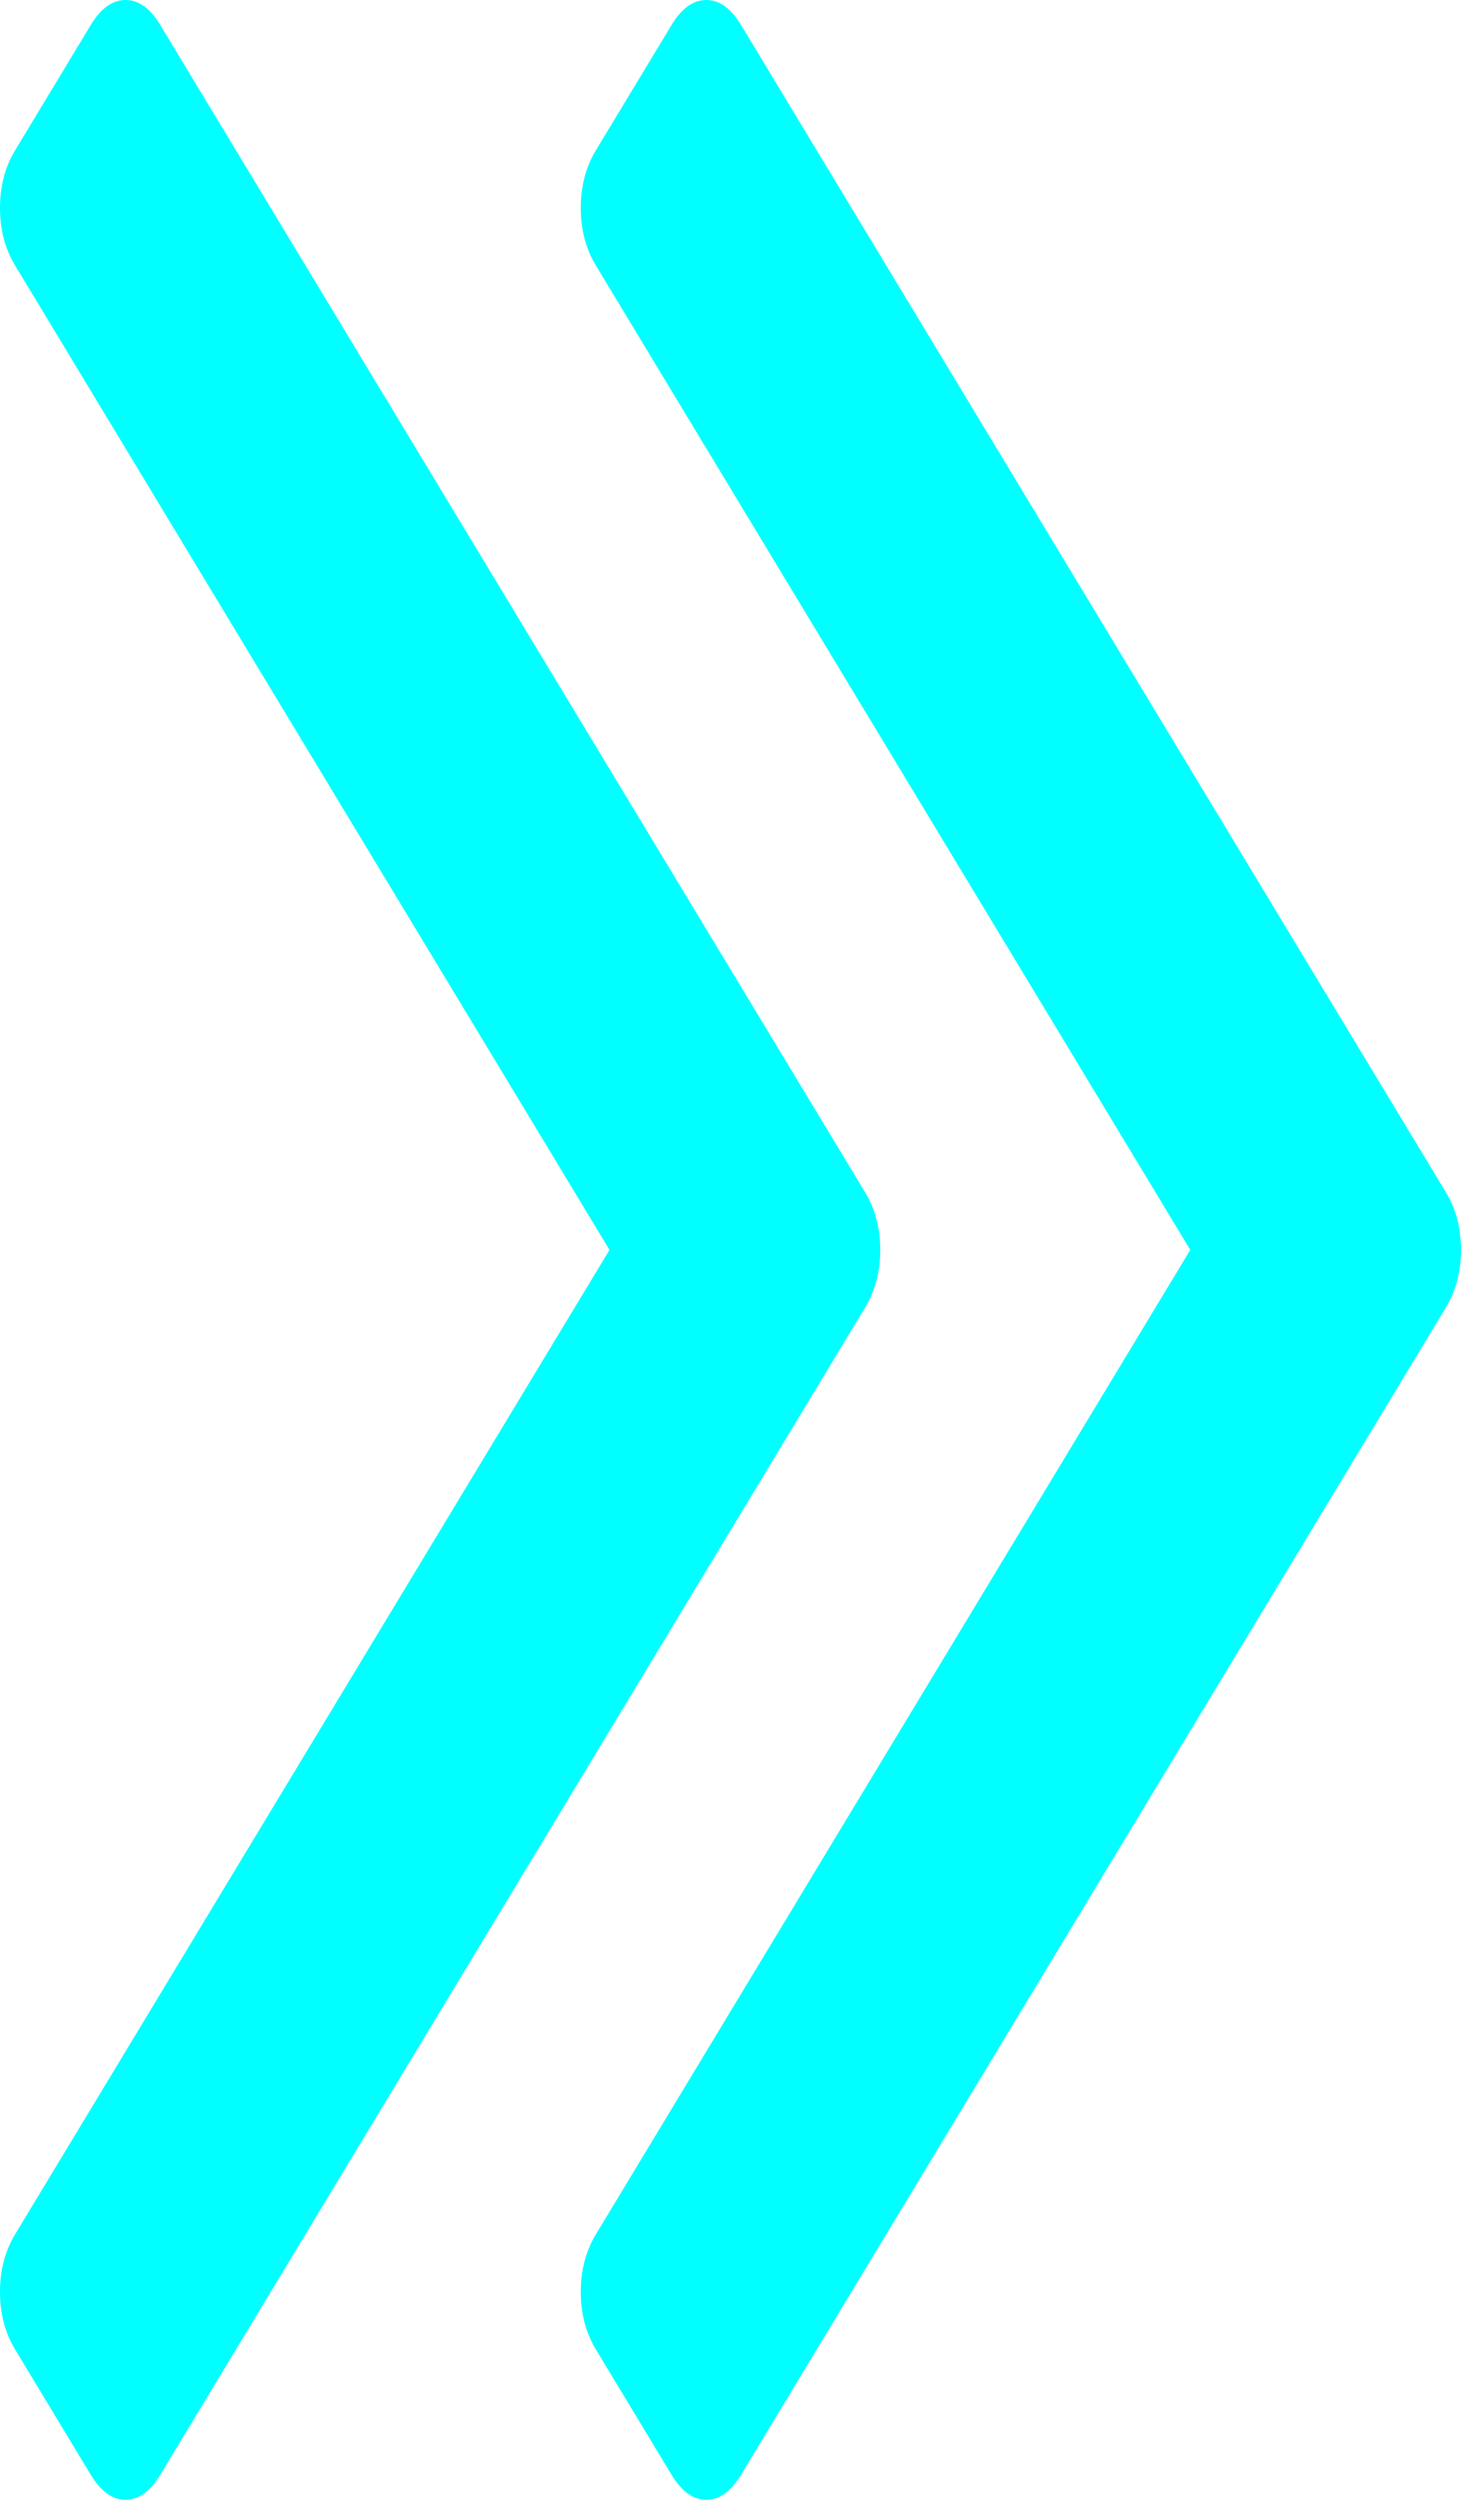 ﻿<?xml version="1.0" encoding="utf-8"?>
<svg version="1.1" xmlns:xlink="http://www.w3.org/1999/xlink" width="197px" height="337px" xmlns="http://www.w3.org/2000/svg">
  <g transform="matrix(1 0 0 1 -78 -180 )">
    <path d="M 116.65 160.733  C 118.01 162.985  118.689 165.573  118.689 168.5  C 118.689 171.427  118.01 174.015  116.65 176.267  L 21.617 333.623  C 20.257 335.874  18.694 337  16.927 337  C 15.159 337  13.596 335.874  12.236 333.623  L 2.039 316.739  C 0.68 314.488  0 311.899  0 308.973  C 0 306.046  0.68 303.458  2.039 301.206  L 82.185 168.5  L 2.039 35.794  C 0.68 33.542  0 30.954  0 28.027  C 0 25.101  0.68 22.512  2.039 20.261  L 12.236 3.377  C 13.596 1.126  15.159 0  16.927 0  C 18.694 0  20.257 1.126  21.617 3.377  L 116.65 160.733  Z M 194.961 160.733  C 196.32 162.985  197 165.573  197 168.5  C 197 171.427  196.32 174.015  194.961 176.267  L 99.928 333.623  C 98.568 335.874  97.004 337  95.237 337  C 93.47 337  91.906 335.874  90.547 333.623  L 80.35 316.739  C 78.99 314.488  78.311 311.899  78.311 308.973  C 78.311 306.046  78.99 303.458  80.35 301.206  L 160.496 168.5  L 80.35 35.794  C 78.99 33.542  78.311 30.954  78.311 28.027  C 78.311 25.101  78.99 22.512  80.35 20.261  L 90.547 3.377  C 91.906 1.126  93.47 0  95.237 0  C 97.004 0  98.568 1.126  99.928 3.377  L 194.961 160.733  Z " fill-rule="nonzero" fill="#00ffff" stroke="none" transform="matrix(1 0 0 1 78 180 )" />
  </g>
</svg>